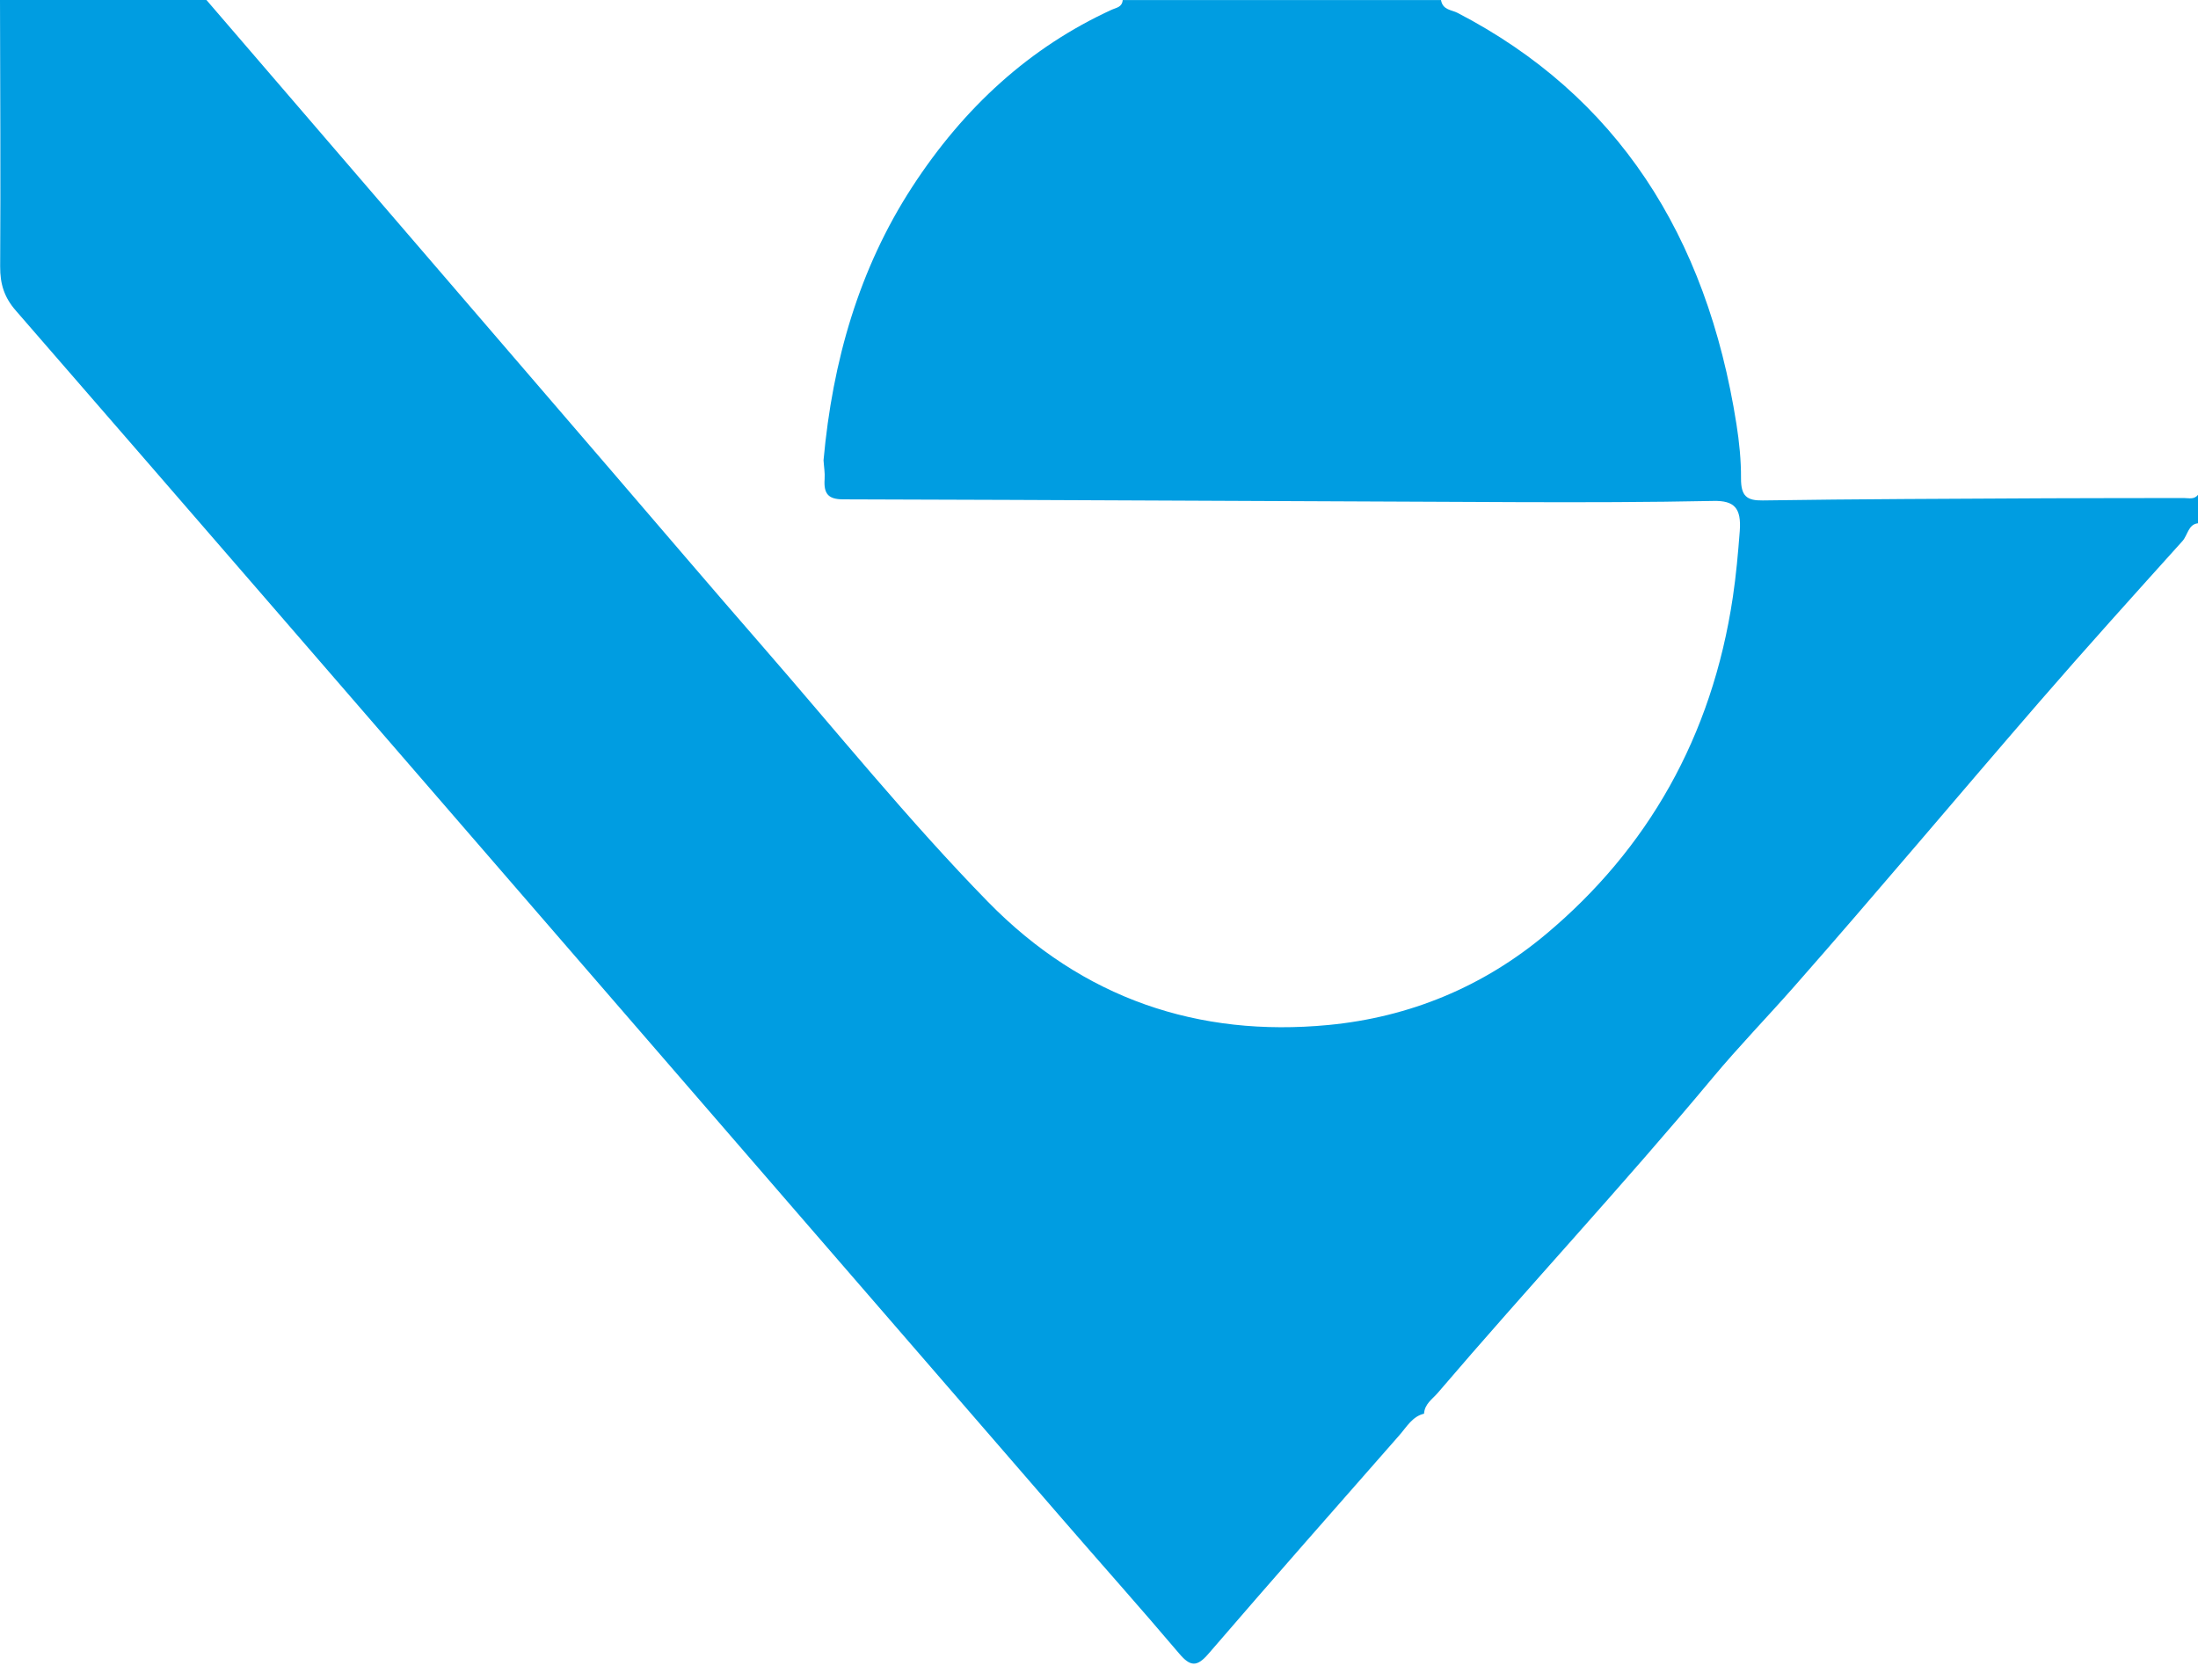 <svg width="123" height="94" viewBox="0 0 123 94" fill="none" xmlns="http://www.w3.org/2000/svg">
<path d="M0 0C0.009 4.969 0.04 9.936 0.009 14.905C0.003 15.905 0.241 16.641 0.88 17.377C10.709 28.689 20.511 40.029 30.319 51.36C40.018 62.566 49.713 73.773 59.415 84.973C61.604 87.502 63.829 89.993 65.993 92.548C66.605 93.268 66.977 93.306 67.616 92.564C71.153 88.458 74.73 84.396 78.304 80.328C78.715 79.86 79.043 79.264 79.689 79.118C79.725 78.564 80.154 78.306 80.447 77.965C85.524 72.024 90.833 66.328 95.844 60.314C97.305 58.562 98.888 56.931 100.392 55.224C105.022 49.964 109.533 44.581 114.124 39.28C116.757 36.241 119.445 33.263 122.13 30.281C122.425 29.953 122.458 29.338 123.003 29.284V27.688C122.784 27.972 122.486 27.873 122.215 27.873C119.688 27.879 117.165 27.873 114.638 27.886C109.305 27.914 103.974 27.927 98.641 28.007C97.764 28.02 97.421 27.777 97.427 26.771C97.433 25.758 97.329 24.732 97.171 23.732C95.506 13.131 90.453 5.336 81.564 0.72C81.226 0.545 80.736 0.567 80.638 0.003H62.827C62.791 0.408 62.471 0.427 62.225 0.538C57.625 2.644 53.939 6.014 51.047 10.461C48.076 15.032 46.587 20.202 46.085 25.758C46.106 26.108 46.17 26.462 46.146 26.809C46.085 27.656 46.371 27.943 47.175 27.946C59.768 27.978 72.362 28.055 84.952 28.102C88.602 28.115 92.249 28.109 95.898 28.035C97.052 28.013 97.454 28.434 97.357 29.724C97.262 30.963 97.153 32.193 96.97 33.416C95.804 41.265 92.172 47.531 86.541 52.258C83.001 55.233 78.867 56.931 74.334 57.364C67.077 58.055 60.602 55.905 55.29 50.474C50.843 45.925 46.791 40.905 42.584 36.072C39.808 32.884 37.062 29.66 34.304 26.452C26.718 17.638 19.135 8.817 11.553 0C7.702 0 3.851 0 -0.003 0H0Z" fill="#009DE1"/>
</svg>
